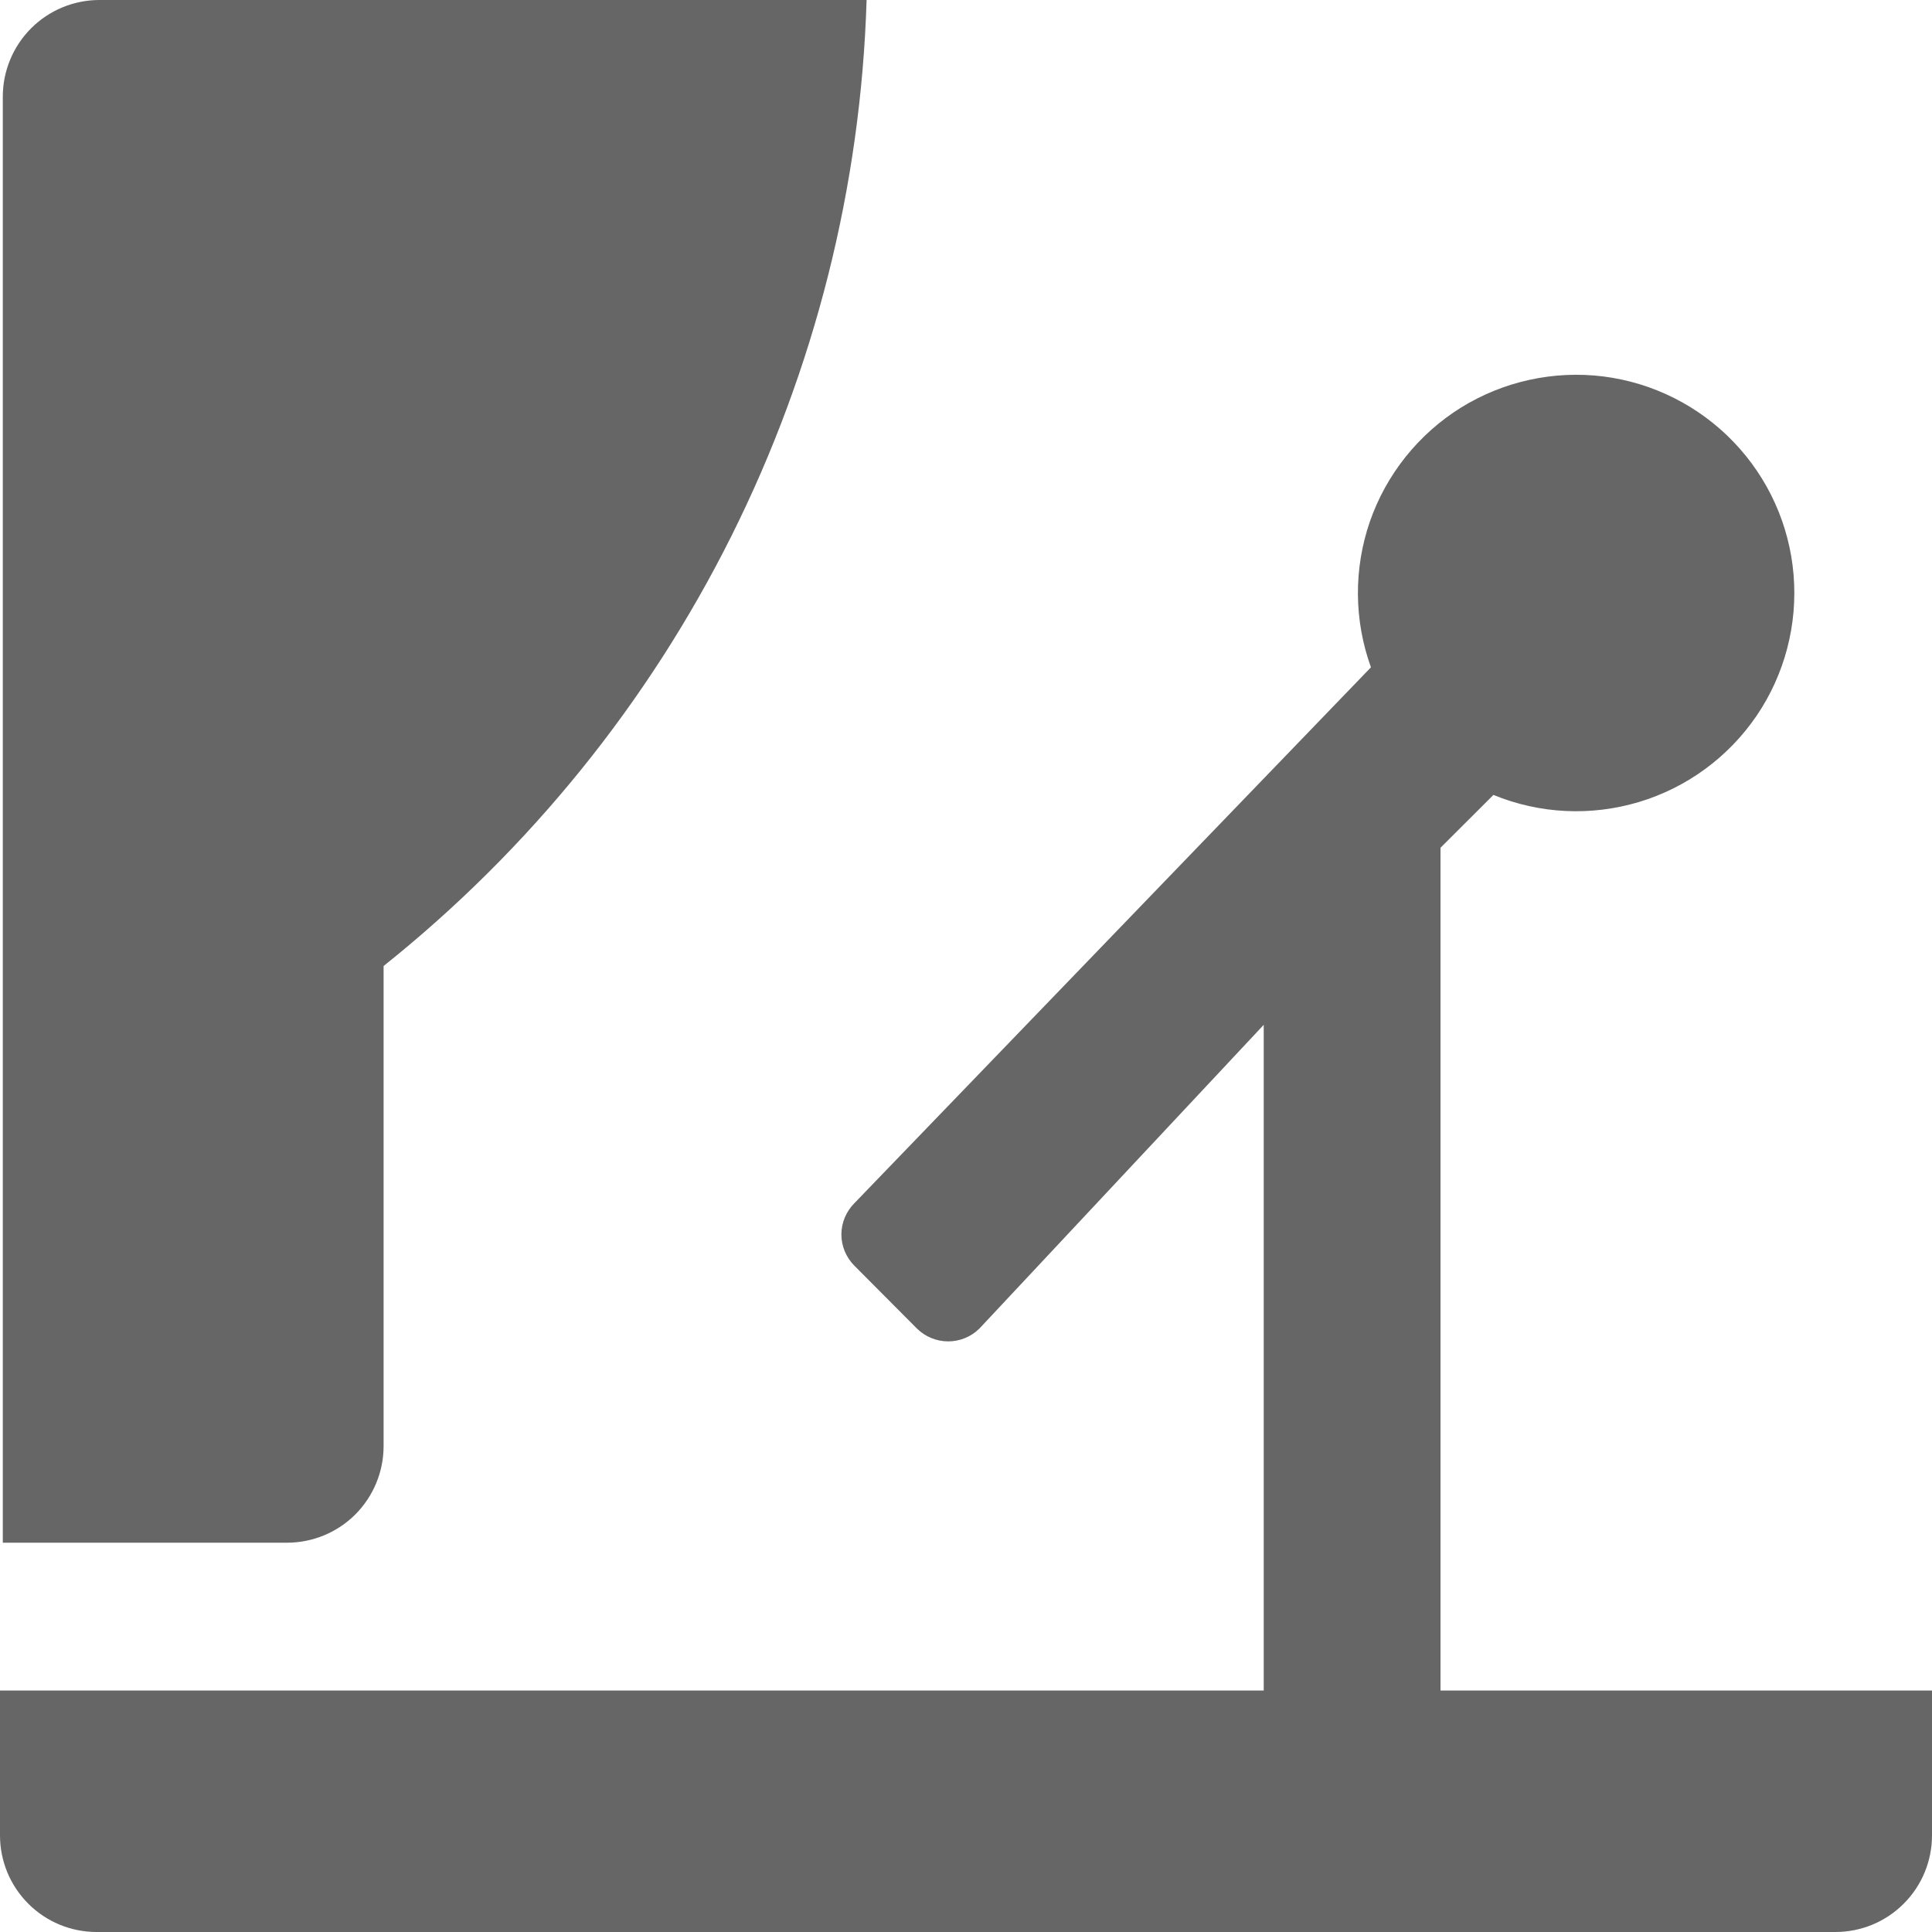 <svg width="20" height="20" viewBox="0 0 20 20" fill="none" xmlns="http://www.w3.org/2000/svg">
<path d="M3.971 14.97V10C5.479 8.795 6.708 7.277 7.571 5.55C8.434 3.823 8.912 1.93 8.971 0H1.029C0.764 0 0.51 0.105 0.322 0.293C0.135 0.48 0.029 0.735 0.029 1V15.97H2.971C3.236 15.97 3.49 15.865 3.678 15.678C3.865 15.49 3.971 15.236 3.971 14.97Z" fill="black" fill-opacity="0.6"/>
<path d="M14.912 17.5V8.776L15.46 8.229C15.939 8.426 16.471 8.451 16.967 8.302C17.463 8.153 17.892 7.838 18.184 7.41C18.475 6.982 18.61 6.466 18.567 5.95C18.524 5.434 18.305 4.949 17.946 4.575C17.587 4.201 17.111 3.962 16.598 3.897C16.084 3.833 15.563 3.947 15.123 4.22C14.684 4.494 14.351 4.91 14.181 5.399C14.012 5.889 14.016 6.421 14.192 6.908L8.845 12.455C8.759 12.541 8.71 12.658 8.71 12.779C8.71 12.9 8.759 13.017 8.845 13.103L9.492 13.753C9.578 13.838 9.694 13.886 9.816 13.886C9.937 13.886 10.053 13.838 10.139 13.753L13.082 10.609V17.5H0V19C0 19.265 0.105 19.52 0.293 19.707C0.48 19.895 0.735 20 1 20H19C19.265 20 19.52 19.895 19.707 19.707C19.895 19.52 20 19.265 20 19V17.5H14.912Z" fill="black" fill-opacity="0.6"/>
</svg>
